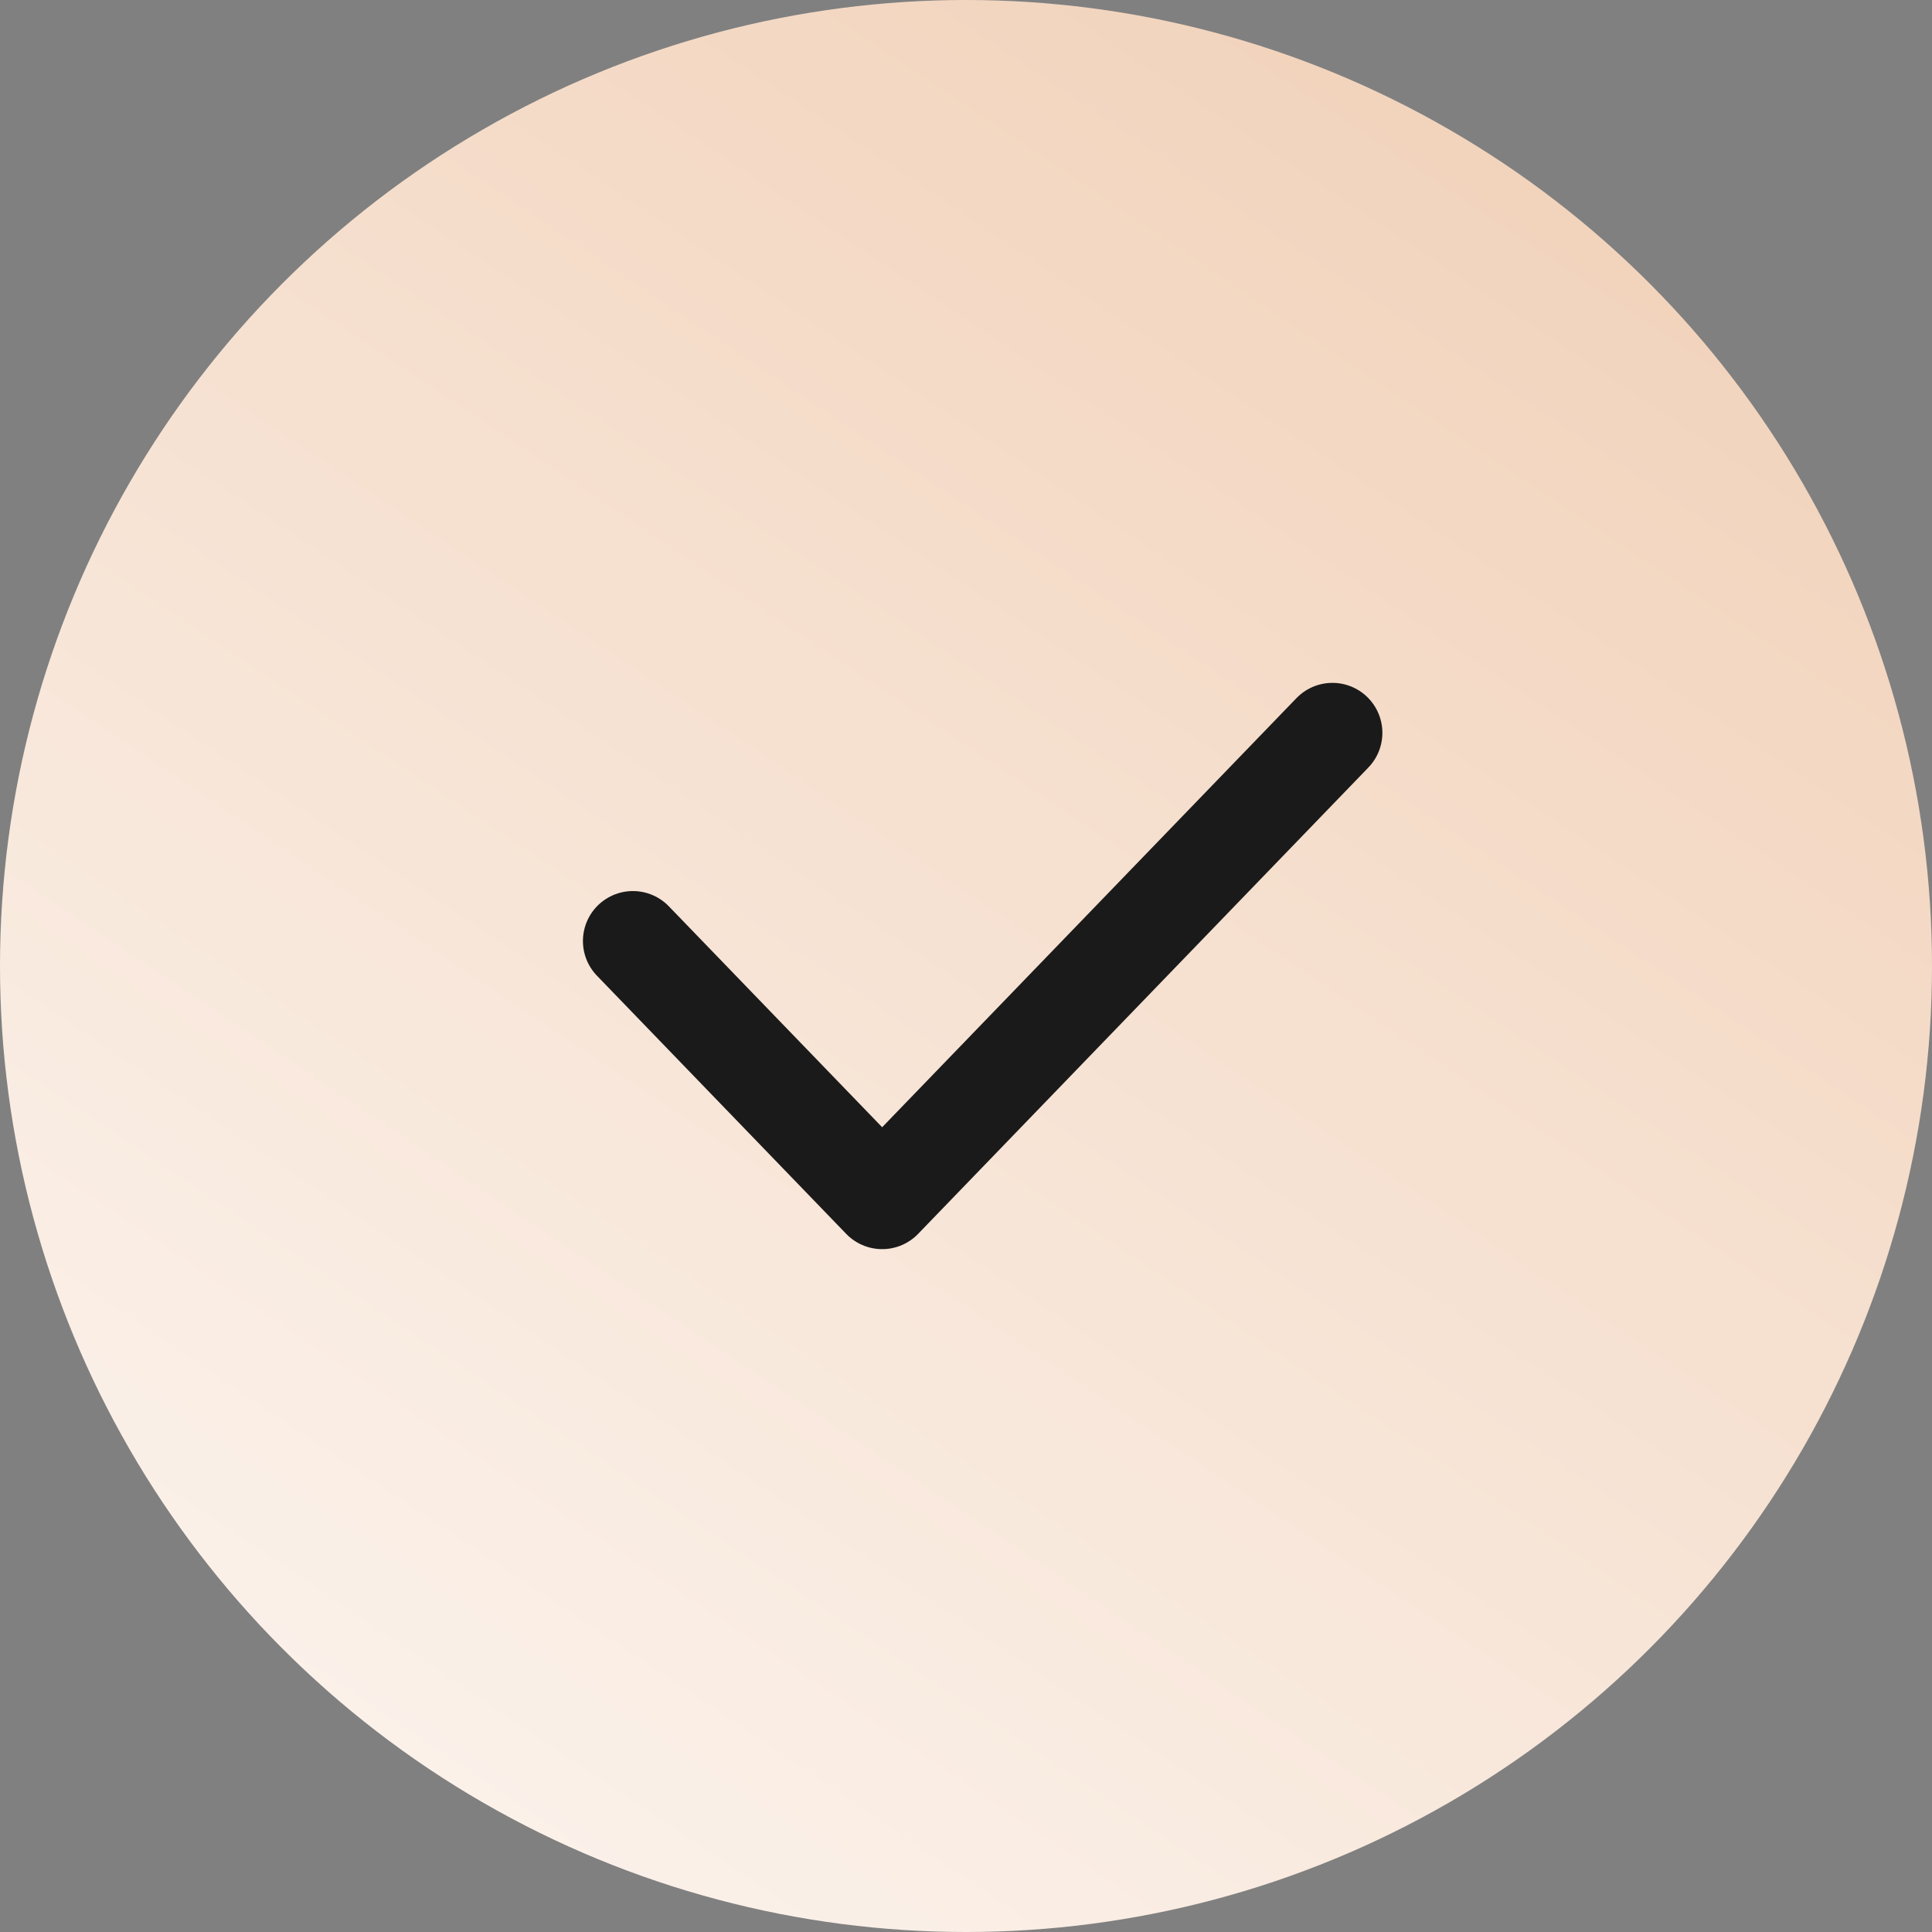 <svg width="58" height="58" viewBox="0 0 58 58" fill="none" xmlns="http://www.w3.org/2000/svg">
<rect x="0" y="0" width="58" height="58" fill="#808080" stroke="none"/>
<circle cx="29" cy="29" r="29" fill="url(#paint0_linear_634_13322)"/>
<path d="M19 28.25L26.483 36L40 22" stroke="#1A1A1A" stroke-width="3" stroke-linecap="round" stroke-linejoin="round"/>
<defs>
<linearGradient id="paint0_linear_634_13322" x1="43.258" y1="4.35" x2="2.93626e-06" y2="68.875" gradientUnits="userSpaceOnUse">
<stop stop-color="#F2D4BD"/>
<stop offset="1" stop-color="#FEFBF9"/>
</linearGradient>
</defs>
</svg>
